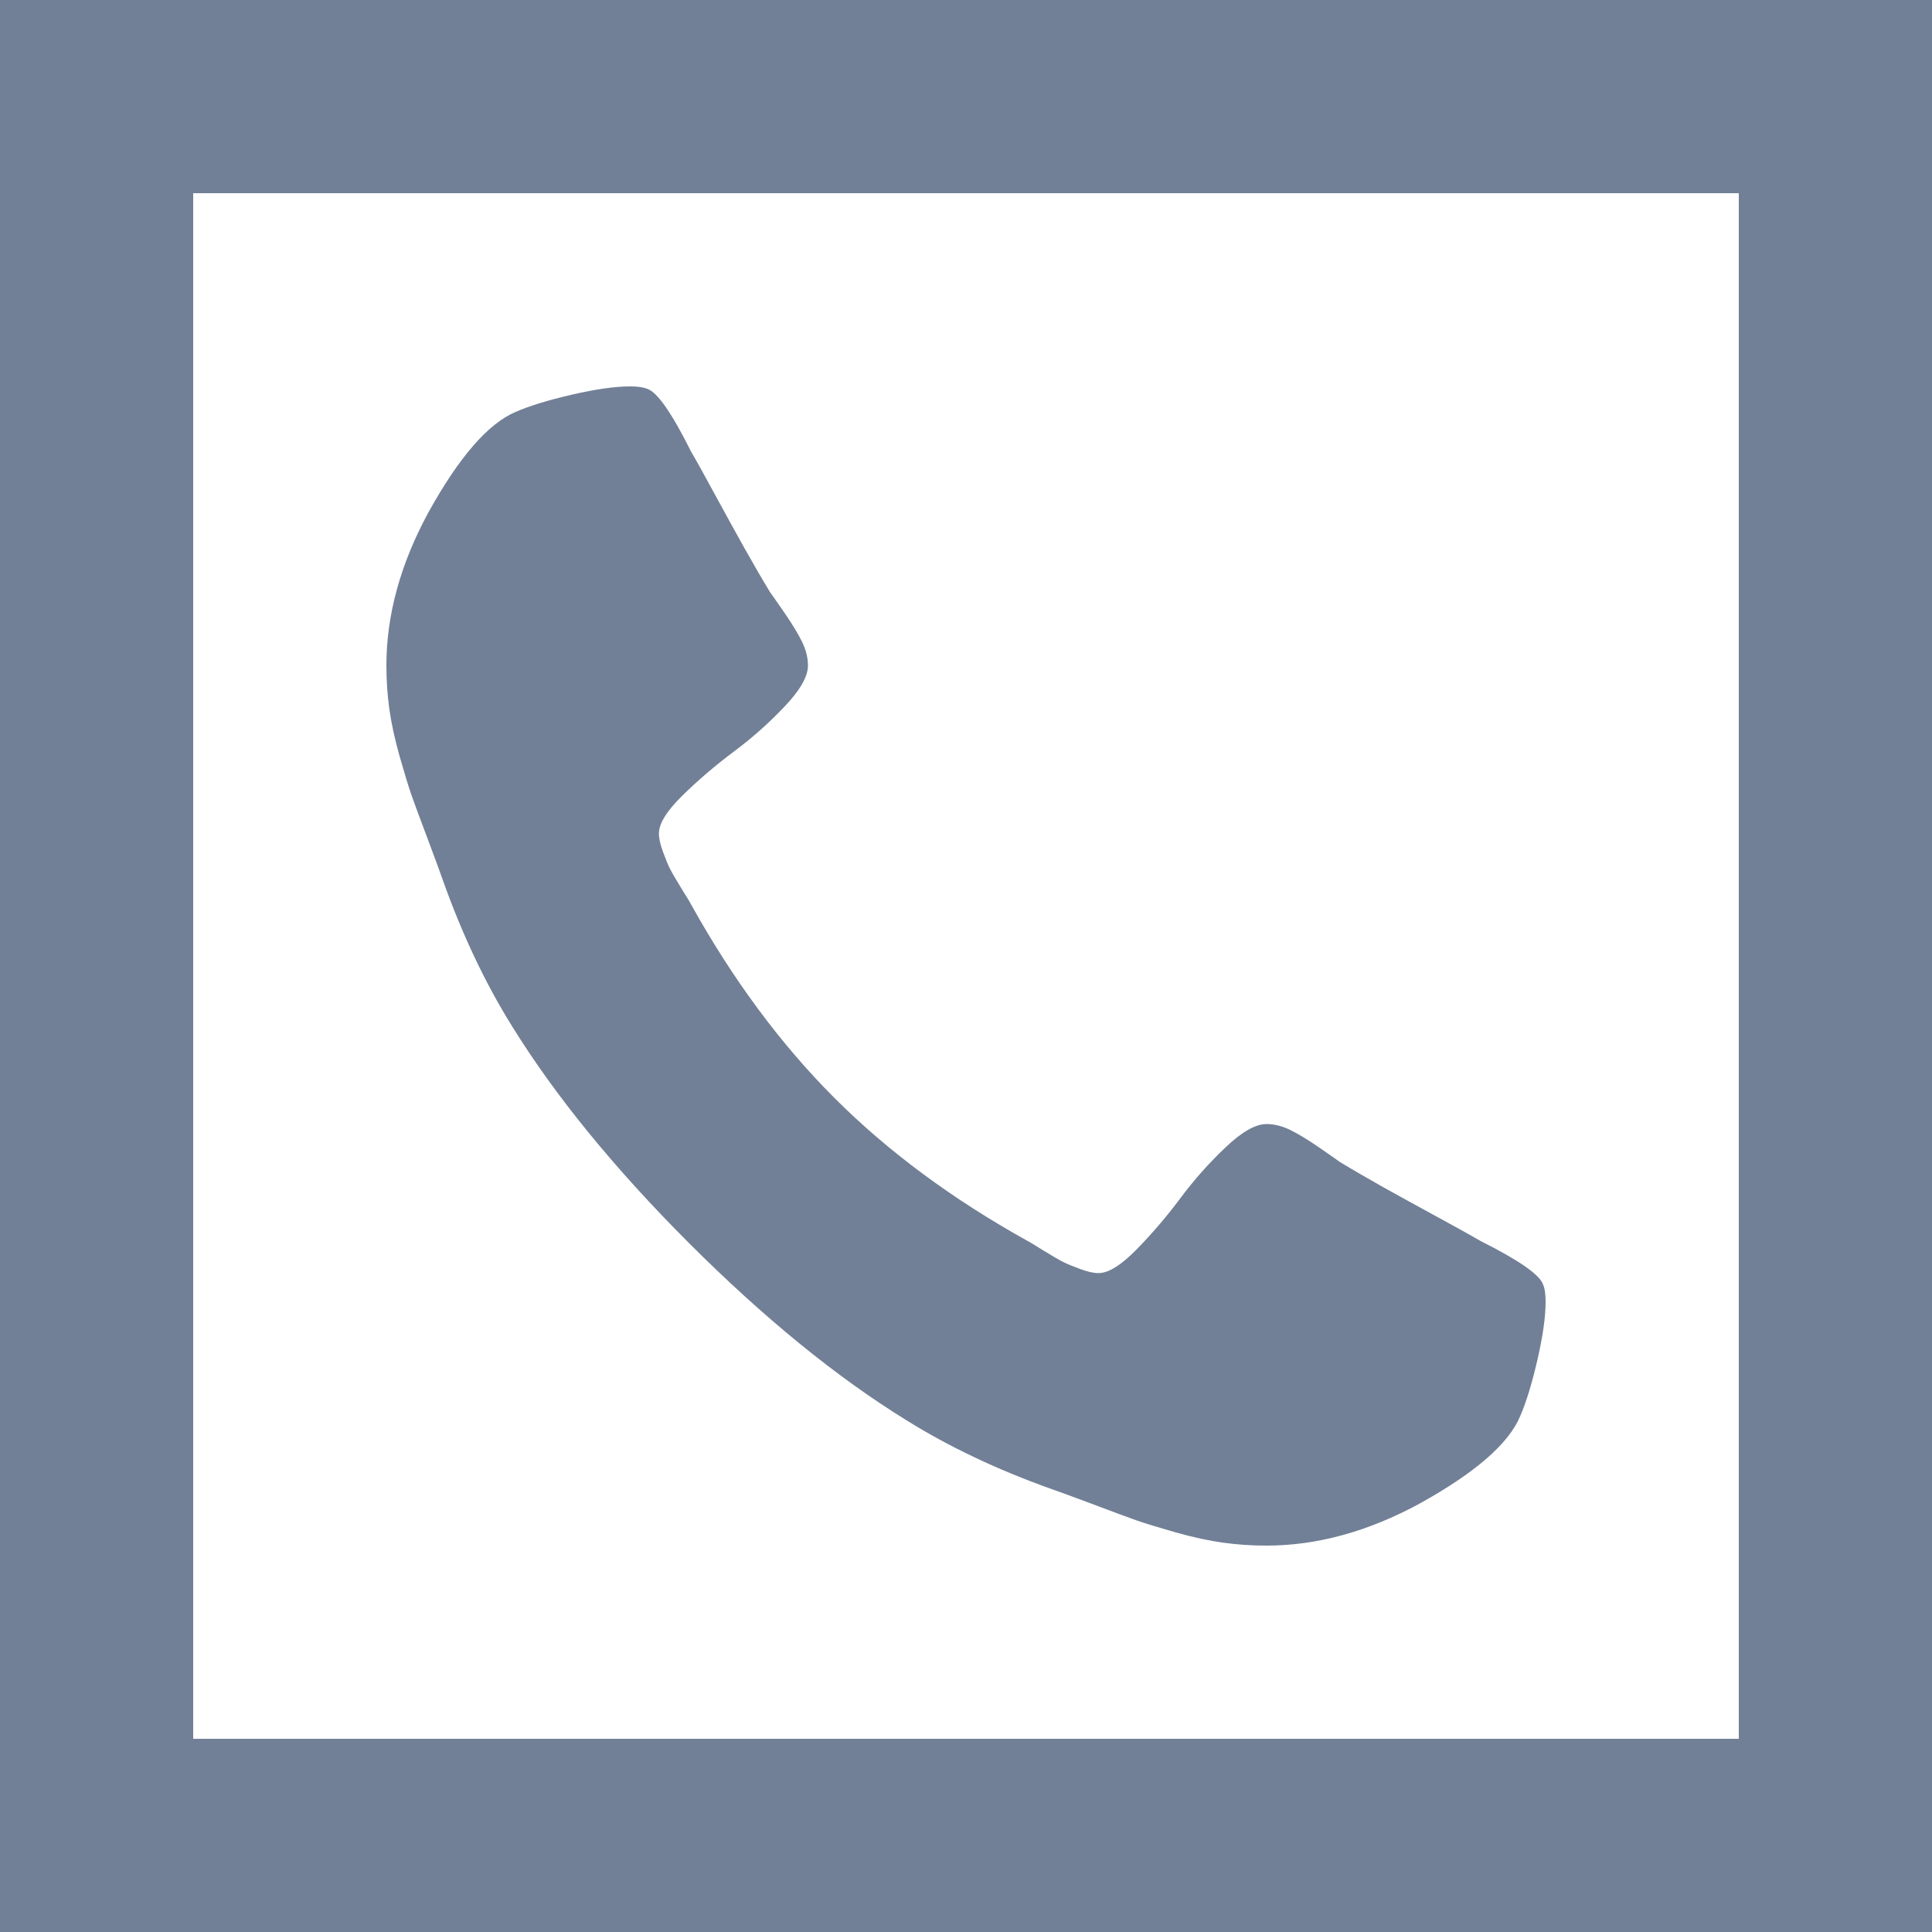 <svg width="20" height="20" viewBox="0 0 20 20" fill="none" xmlns="http://www.w3.org/2000/svg">
<path fill-rule="evenodd" clip-rule="evenodd" d="M18 2H2V18H18V2ZM0 0V20H20V0H0Z" fill="#718096"/>
<path d="M16 13.477C16 13.631 15.972 13.831 15.915 14.078C15.858 14.325 15.798 14.52 15.736 14.662C15.617 14.946 15.27 15.247 14.696 15.565C14.162 15.855 13.633 16 13.111 16C12.957 16 12.808 15.99 12.663 15.97C12.518 15.95 12.355 15.915 12.173 15.864C11.992 15.812 11.857 15.771 11.768 15.74C11.68 15.709 11.523 15.651 11.296 15.565C11.068 15.48 10.929 15.429 10.878 15.412C10.321 15.213 9.824 14.977 9.386 14.704C8.659 14.256 7.908 13.643 7.132 12.868C6.357 12.092 5.744 11.341 5.295 10.614C5.023 10.176 4.787 9.679 4.588 9.122C4.571 9.071 4.52 8.932 4.435 8.705C4.349 8.477 4.291 8.32 4.26 8.232C4.229 8.143 4.188 8.009 4.136 7.827C4.085 7.645 4.05 7.482 4.03 7.337C4.01 7.192 4 7.043 4 6.889C4 6.366 4.145 5.838 4.435 5.304C4.753 4.73 5.054 4.384 5.338 4.264C5.48 4.202 5.675 4.142 5.922 4.085C6.169 4.028 6.369 4 6.523 4C6.602 4 6.662 4.009 6.702 4.026C6.804 4.06 6.955 4.276 7.153 4.673C7.216 4.781 7.301 4.935 7.409 5.134C7.517 5.332 7.616 5.513 7.707 5.675C7.798 5.837 7.886 5.989 7.972 6.131C7.989 6.153 8.038 6.224 8.121 6.344C8.203 6.463 8.264 6.564 8.304 6.646C8.344 6.729 8.364 6.81 8.364 6.889C8.364 7.003 8.283 7.145 8.121 7.315C7.959 7.486 7.783 7.642 7.592 7.784C7.402 7.926 7.226 8.077 7.064 8.236C6.902 8.395 6.821 8.526 6.821 8.628C6.821 8.679 6.835 8.743 6.864 8.82C6.892 8.896 6.916 8.955 6.936 8.994C6.956 9.034 6.996 9.102 7.055 9.199C7.115 9.295 7.148 9.349 7.153 9.361C7.585 10.139 8.08 10.807 8.636 11.364C9.193 11.921 9.861 12.415 10.639 12.847C10.651 12.852 10.704 12.885 10.801 12.945C10.898 13.004 10.966 13.044 11.006 13.064C11.046 13.084 11.104 13.108 11.18 13.136C11.257 13.165 11.321 13.179 11.372 13.179C11.474 13.179 11.605 13.098 11.764 12.936C11.923 12.774 12.074 12.598 12.216 12.408C12.358 12.217 12.514 12.041 12.685 11.879C12.855 11.717 12.997 11.636 13.111 11.636C13.19 11.636 13.271 11.656 13.354 11.696C13.436 11.736 13.537 11.797 13.656 11.879C13.776 11.962 13.847 12.011 13.869 12.028C14.011 12.114 14.163 12.202 14.325 12.293C14.487 12.383 14.668 12.483 14.867 12.591C15.065 12.699 15.219 12.784 15.327 12.847C15.724 13.046 15.94 13.196 15.974 13.298C15.992 13.338 16 13.398 16 13.477Z" fill="#718096"/>
</svg>
